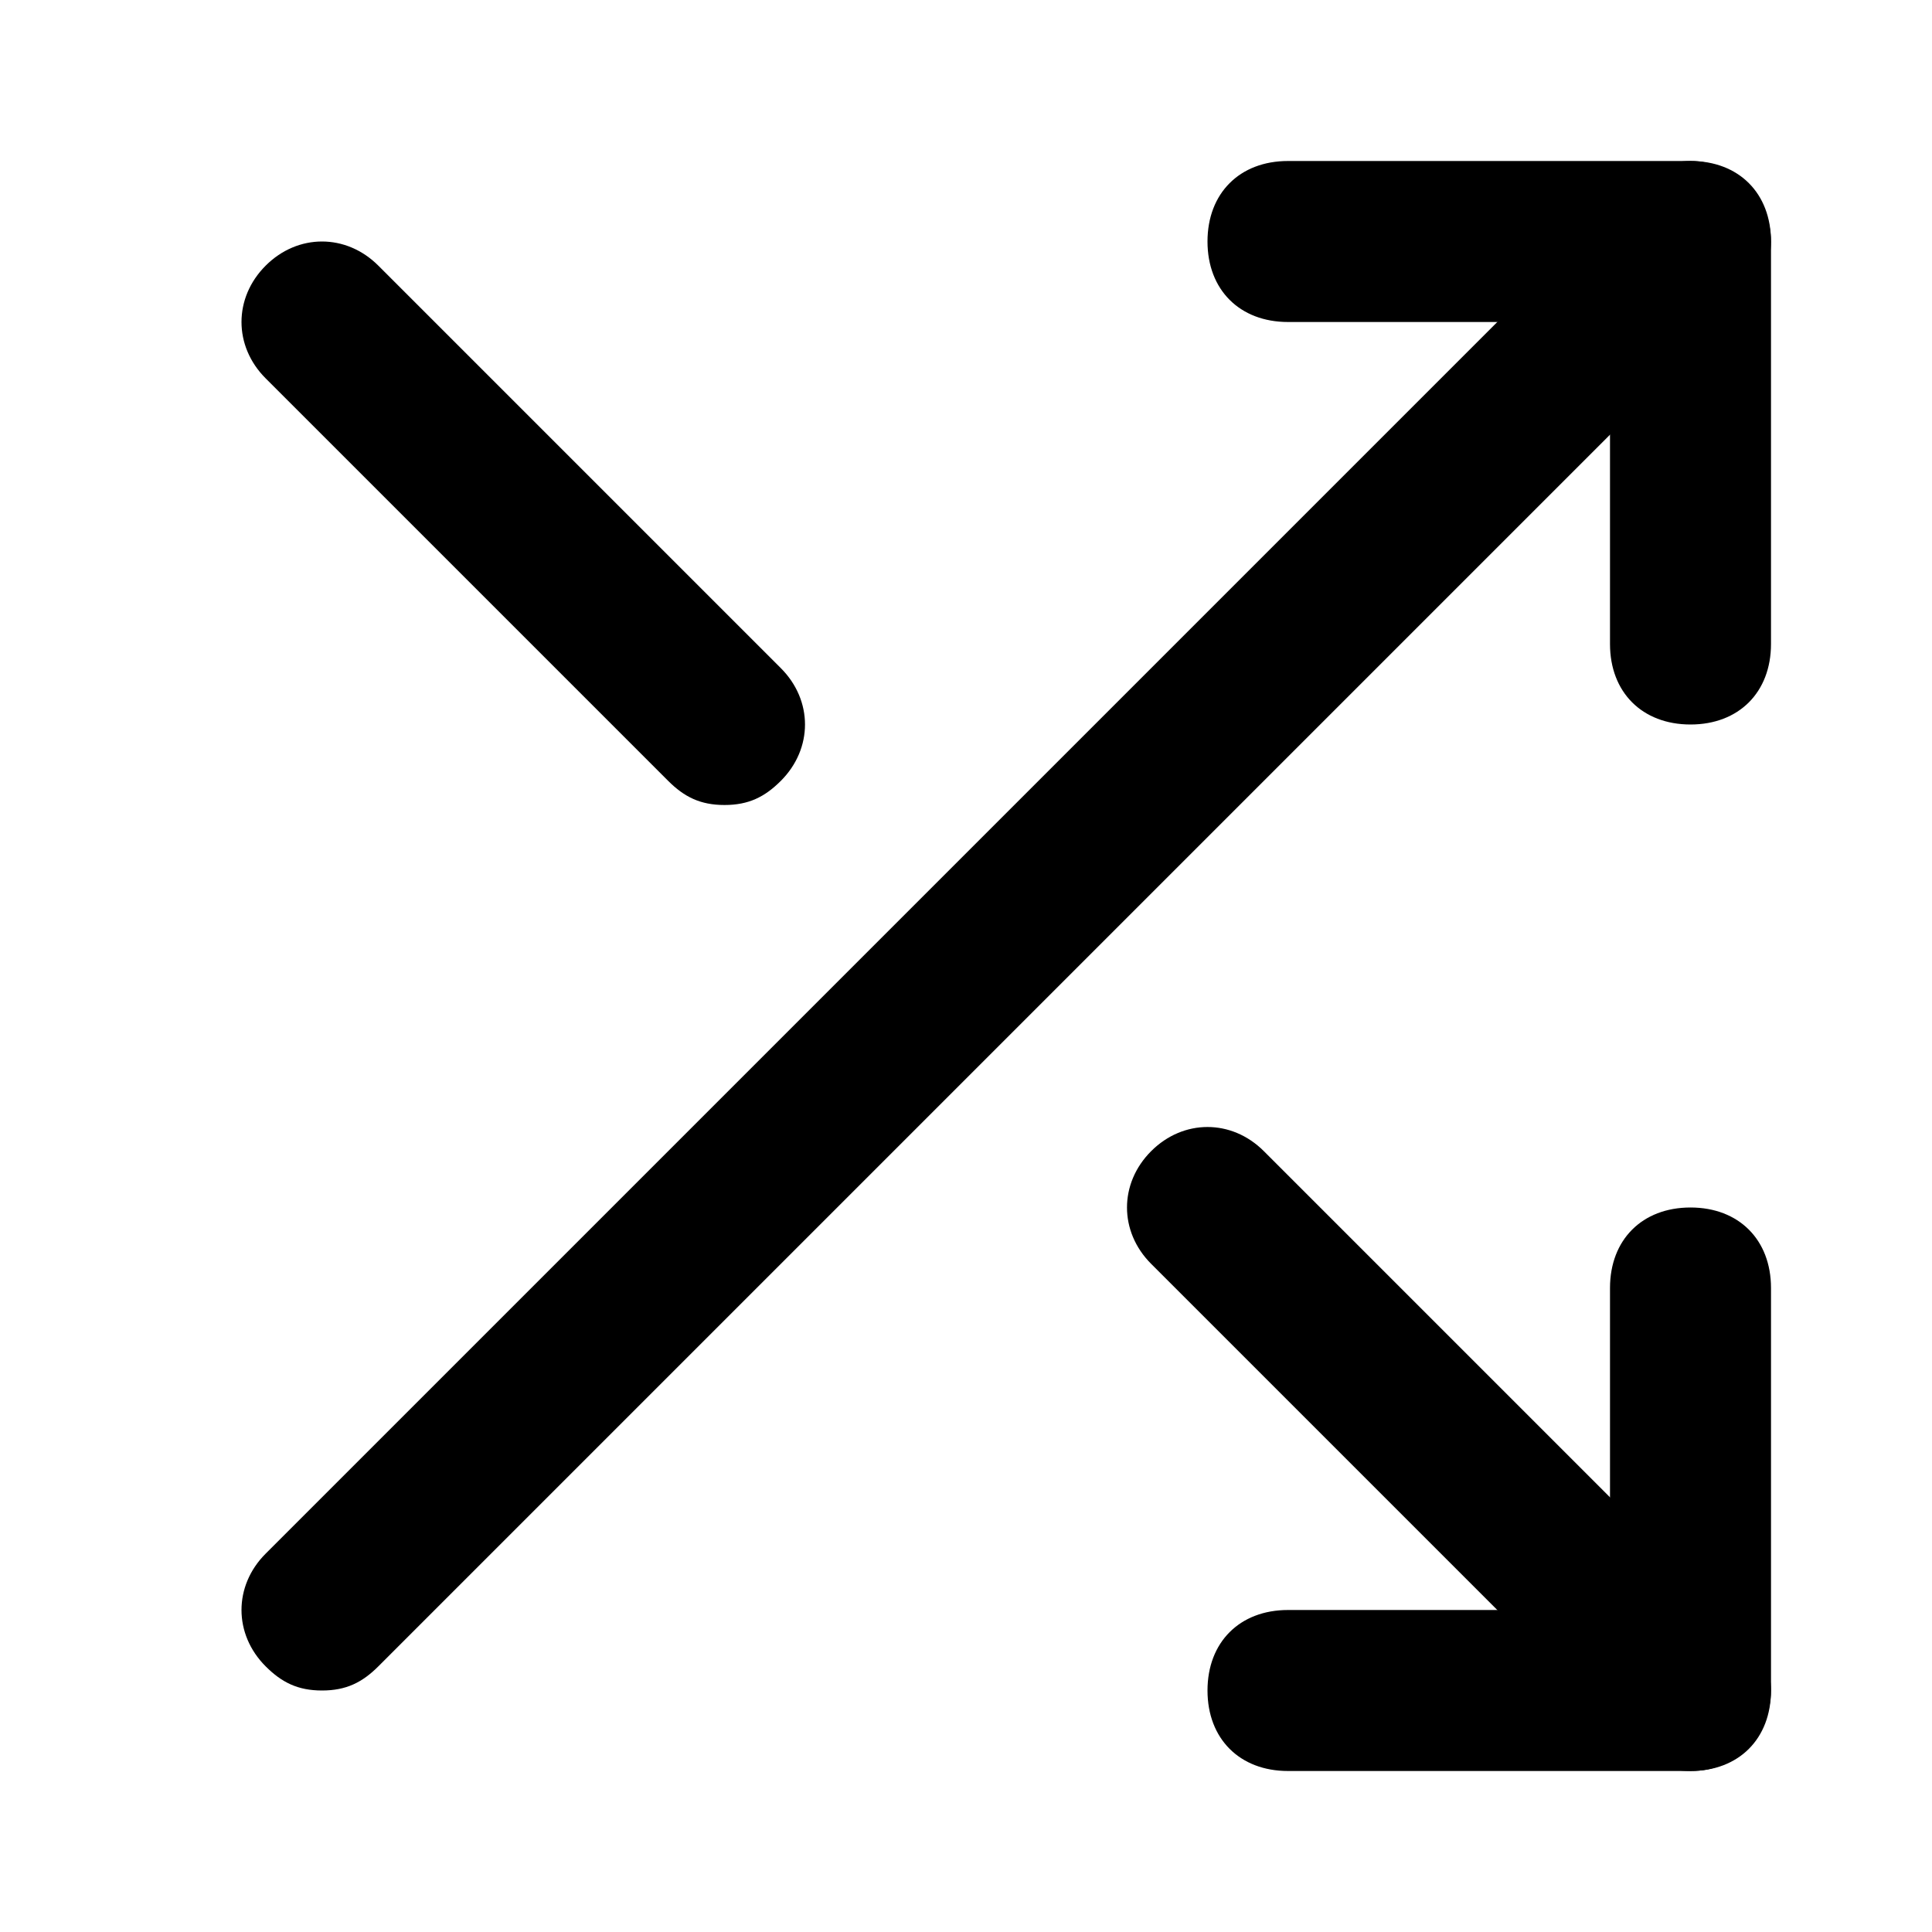 <?xml version="1.0" encoding="utf-8"?>
<!-- Generator: Adobe Illustrator 22.0.1, SVG Export Plug-In . SVG Version: 6.00 Build 0)  -->
<svg version="1.1" id="Layer_1" xmlns="http://www.w3.org/2000/svg" xmlns:xlink="http://www.w3.org/1999/xlink" x="0px" y="0px"
	 viewBox="0 0 24 24" style="enable-background:new 0 0 24 24;" xml:space="preserve">
<g>
	<path d="M21,9c-0.6,0-1-0.4-1-1V4h-4c-0.6,0-1-0.4-1-1s0.4-1,1-1h5c0.6,0,1,0.4,1,1v5C22,8.6,21.6,9,21,9z"/>
</g>
<g>
	<path d="M4,21c-0.3,0-0.5-0.1-0.7-0.3c-0.4-0.4-0.4-1,0-1.4l17-17c0.4-0.4,1-0.4,1.4,0s0.4,1,0,1.4l-17,17C4.5,20.9,4.3,21,4,21z"
		/>
</g>
<g>
	<path d="M21,22h-5c-0.6,0-1-0.4-1-1s0.4-1,1-1h4v-4c0-0.6,0.4-1,1-1s1,0.4,1,1v5C22,21.6,21.6,22,21,22z"/>
</g>
<g>
	<path d="M21,22c-0.3,0-0.5-0.1-0.7-0.3l-6-6c-0.4-0.4-0.4-1,0-1.4s1-0.4,1.4,0l6,6c0.4,0.4,0.4,1,0,1.4C21.5,21.9,21.3,22,21,22z"
		/>
</g>
<g>
	<path d="M9,10c-0.3,0-0.5-0.1-0.7-0.3l-5-5c-0.4-0.4-0.4-1,0-1.4s1-0.4,1.4,0l5,5c0.4,0.4,0.4,1,0,1.4C9.5,9.9,9.3,10,9,10z"/>
</g>
</svg>
